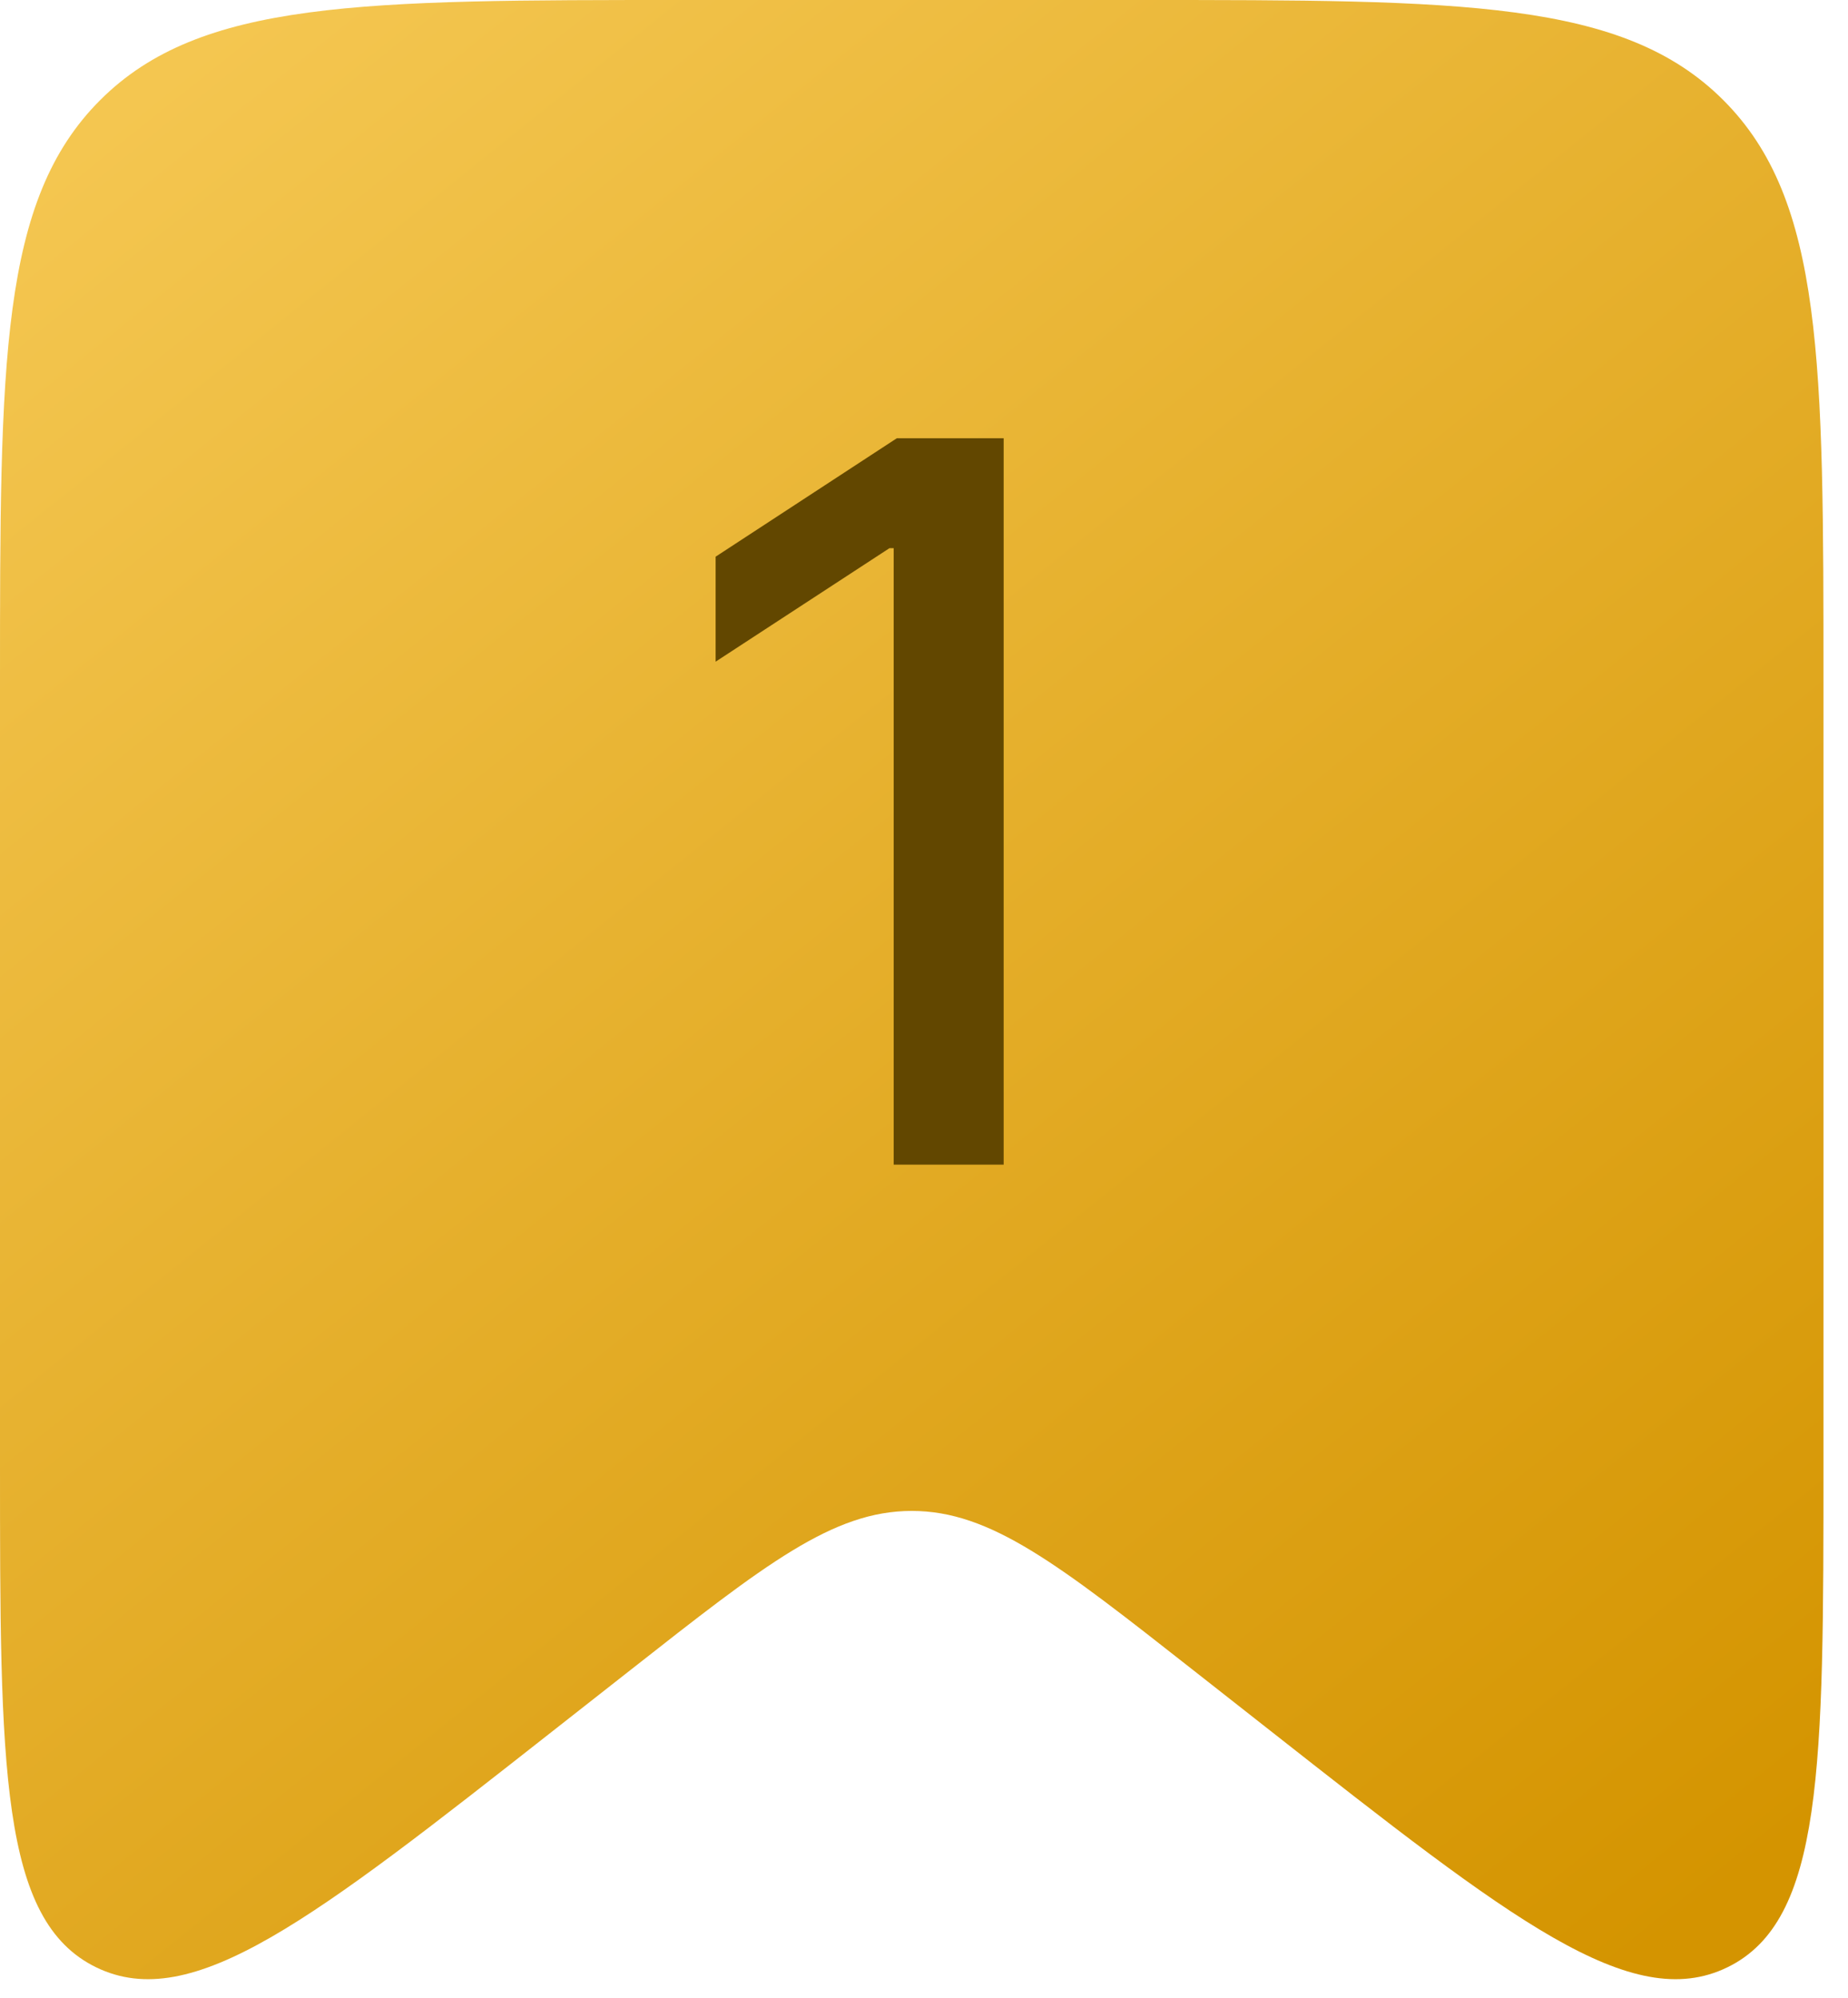 <svg width="37" height="40" viewBox="0 0 37 40" fill="none" xmlns="http://www.w3.org/2000/svg">
<path d="M0 13.691C0 7.237 0 4.01 2.005 2.005C4.01 0 7.237 0 13.691 0H22.818C29.272 0 32.499 0 34.504 2.005C36.509 4.01 36.509 7.237 36.509 13.691V29.27C36.509 35.393 36.509 38.455 34.583 39.391C32.656 40.327 30.249 38.436 25.434 34.653L23.894 33.443C21.187 31.316 19.833 30.252 18.255 30.252C16.676 30.252 15.323 31.316 12.616 33.443L11.075 34.653C6.26 38.436 3.853 40.327 1.927 39.391C0 38.455 0 35.393 0 29.27V13.691Z" fill="url(#paint0_linear_477_1934)"/>
<path d="M20.095 8.774V23.319H17.893V10.976H17.808L14.328 13.248V11.146L17.957 8.774H20.095Z" fill="#624700"/>
<defs>
<linearGradient id="paint0_linear_477_1934" x1="4.564" y1="0.527" x2="34.578" y2="37.913" gradientUnits="userSpaceOnUse">
<stop stop-color="#F4C650"/>
<stop offset="1" stop-color="#D49400"/>
</linearGradient>
</defs>
</svg>
